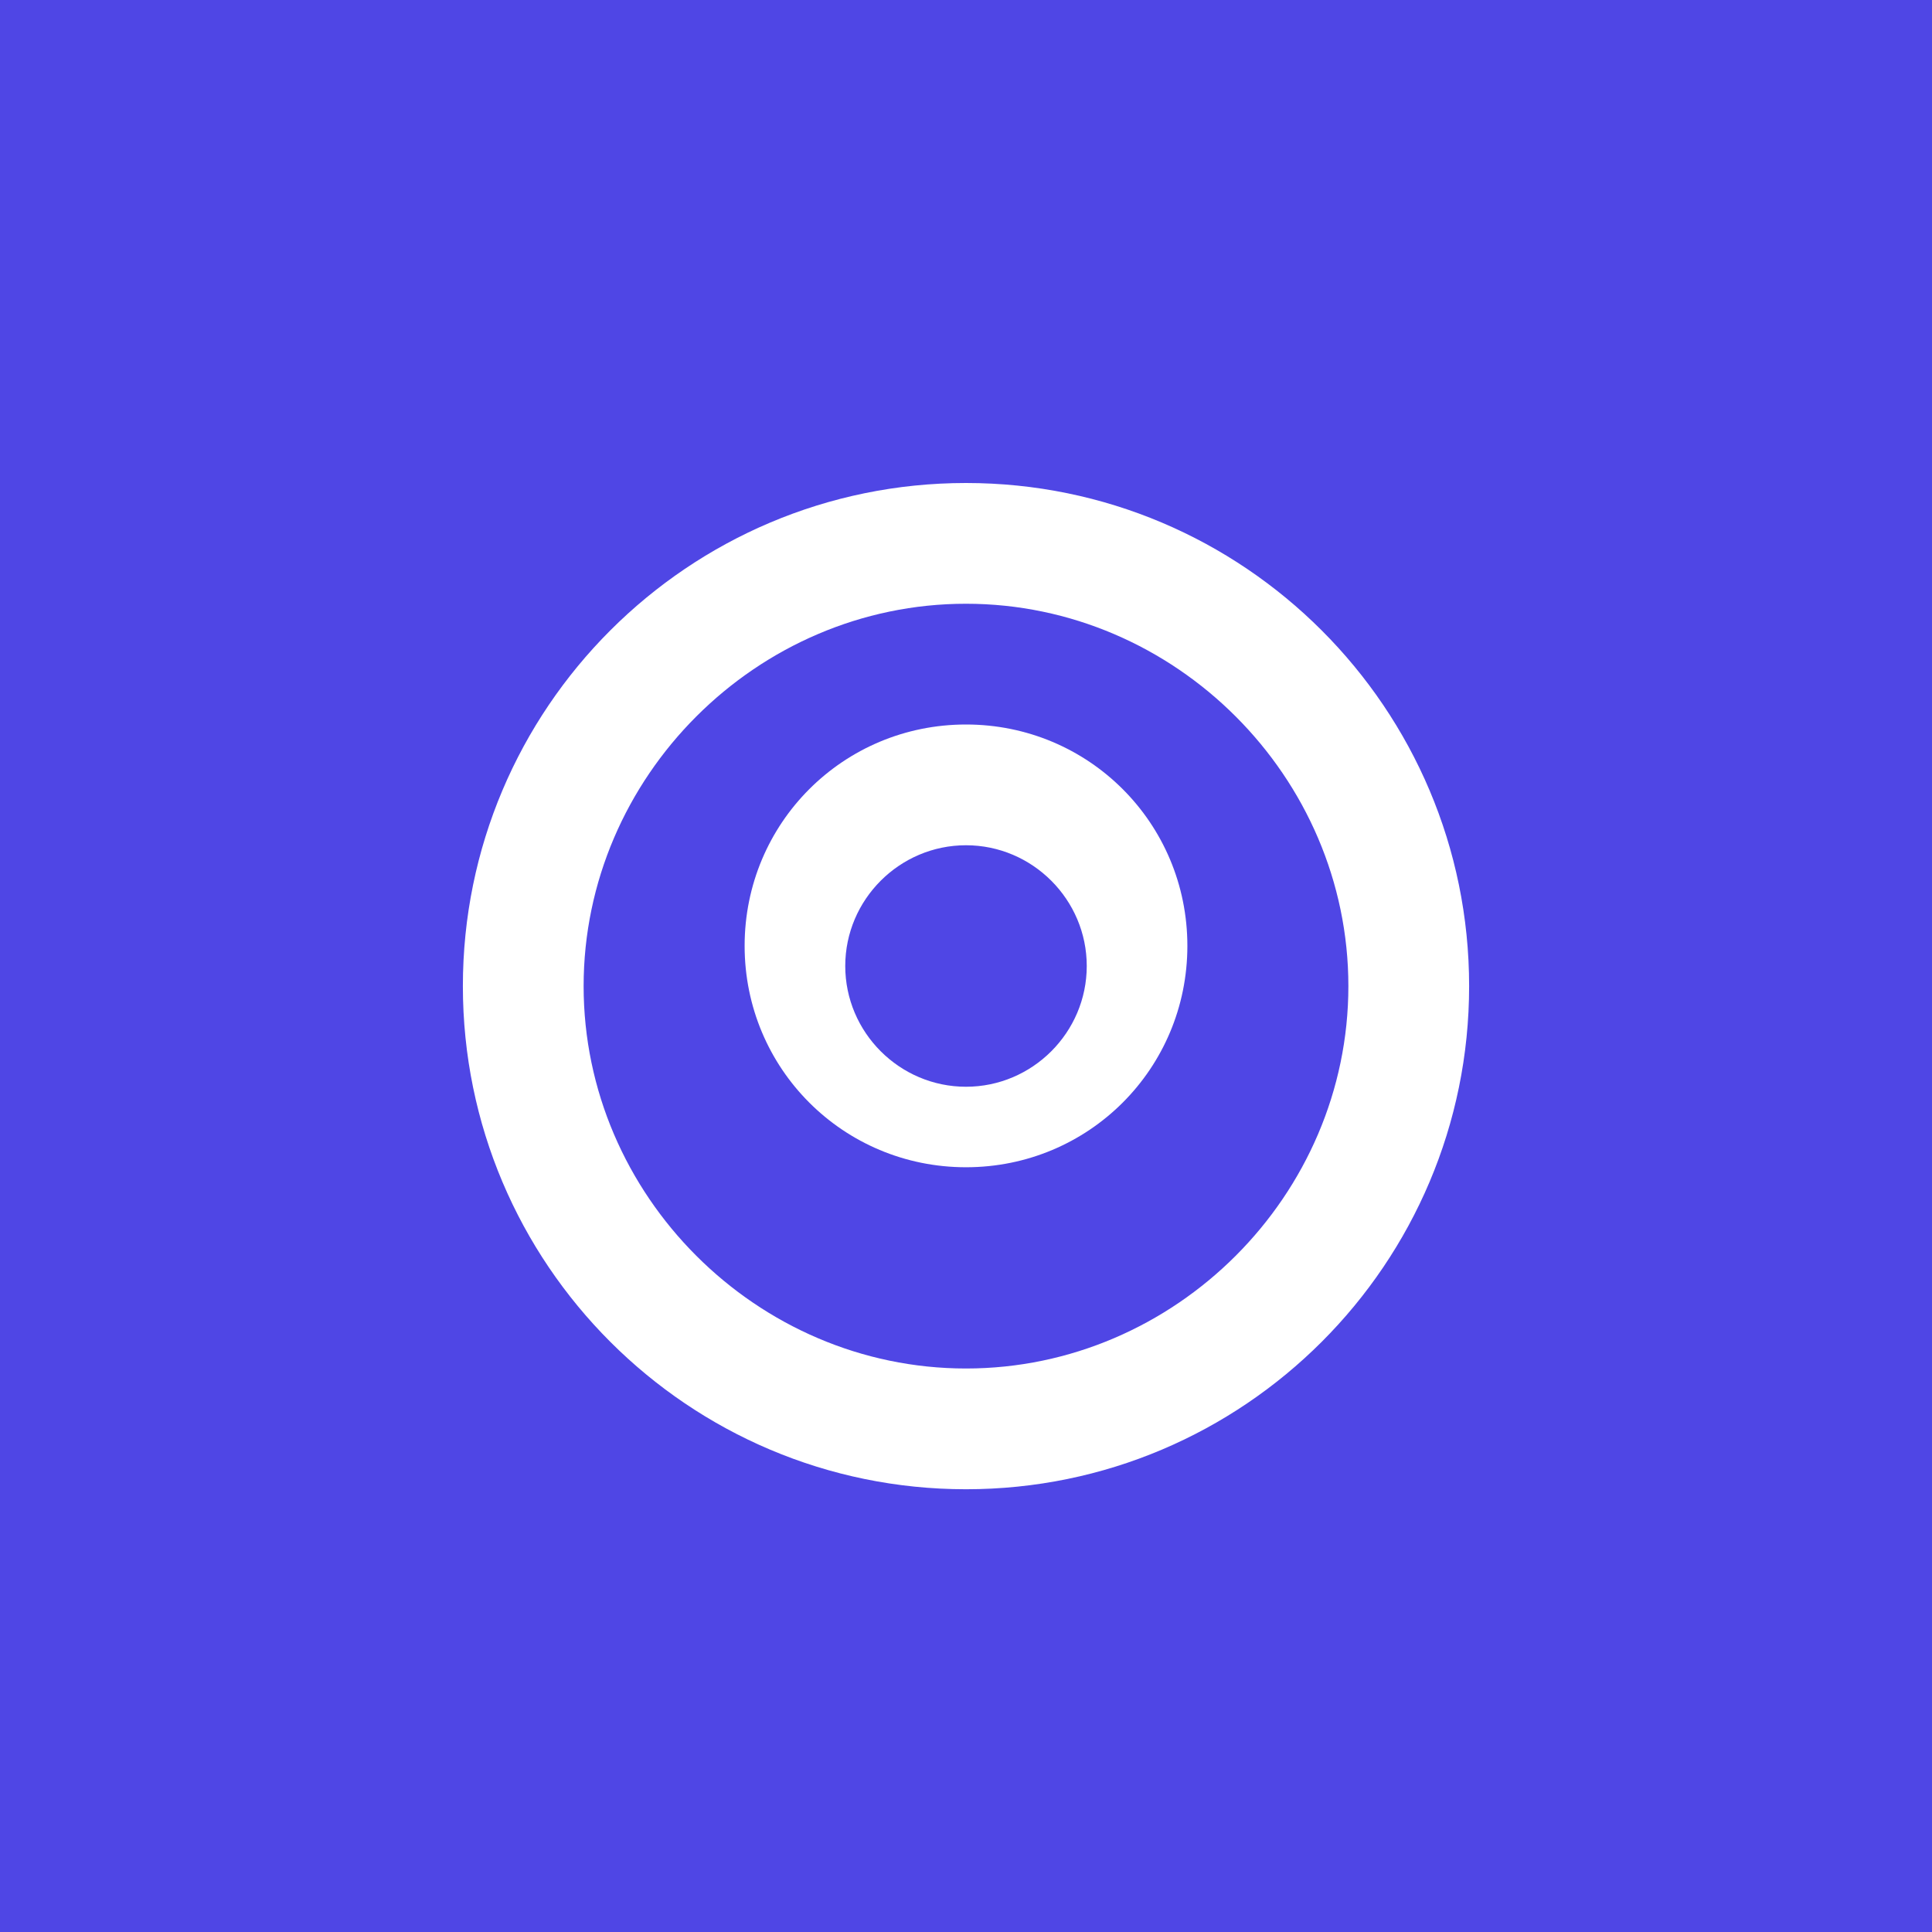 <?xml version="1.0" encoding="UTF-8"?>
<svg width="192" height="192" viewBox="0 0 192 192" fill="none" xmlns="http://www.w3.org/2000/svg">
  <rect width="192" height="192" fill="#4F46E5"/>
  <path d="M96 48C68.4 48 46 70.4 46 98C46 125.6 68.4 148 96 148C123.6 148 146 125.6 146 98C146 70.4 123.6 48 96 48ZM96 136C75.2 136 58 118.8 58 98C58 77.2 75.2 60 96 60C116.8 60 134 77.2 134 98C134 118.8 116.8 136 96 136Z" fill="white"/>
  <path d="M96 72C83.8 72 74 81.8 74 94C74 106.2 83.8 116 96 116C108.2 116 118 106.2 118 94C118 81.8 108.2 72 96 72ZM96 108C89.4 108 84 102.6 84 96C84 89.4 89.4 84 96 84C102.6 84 108 89.4 108 96C108 102.6 102.6 108 96 108Z" fill="white"/>
</svg> 